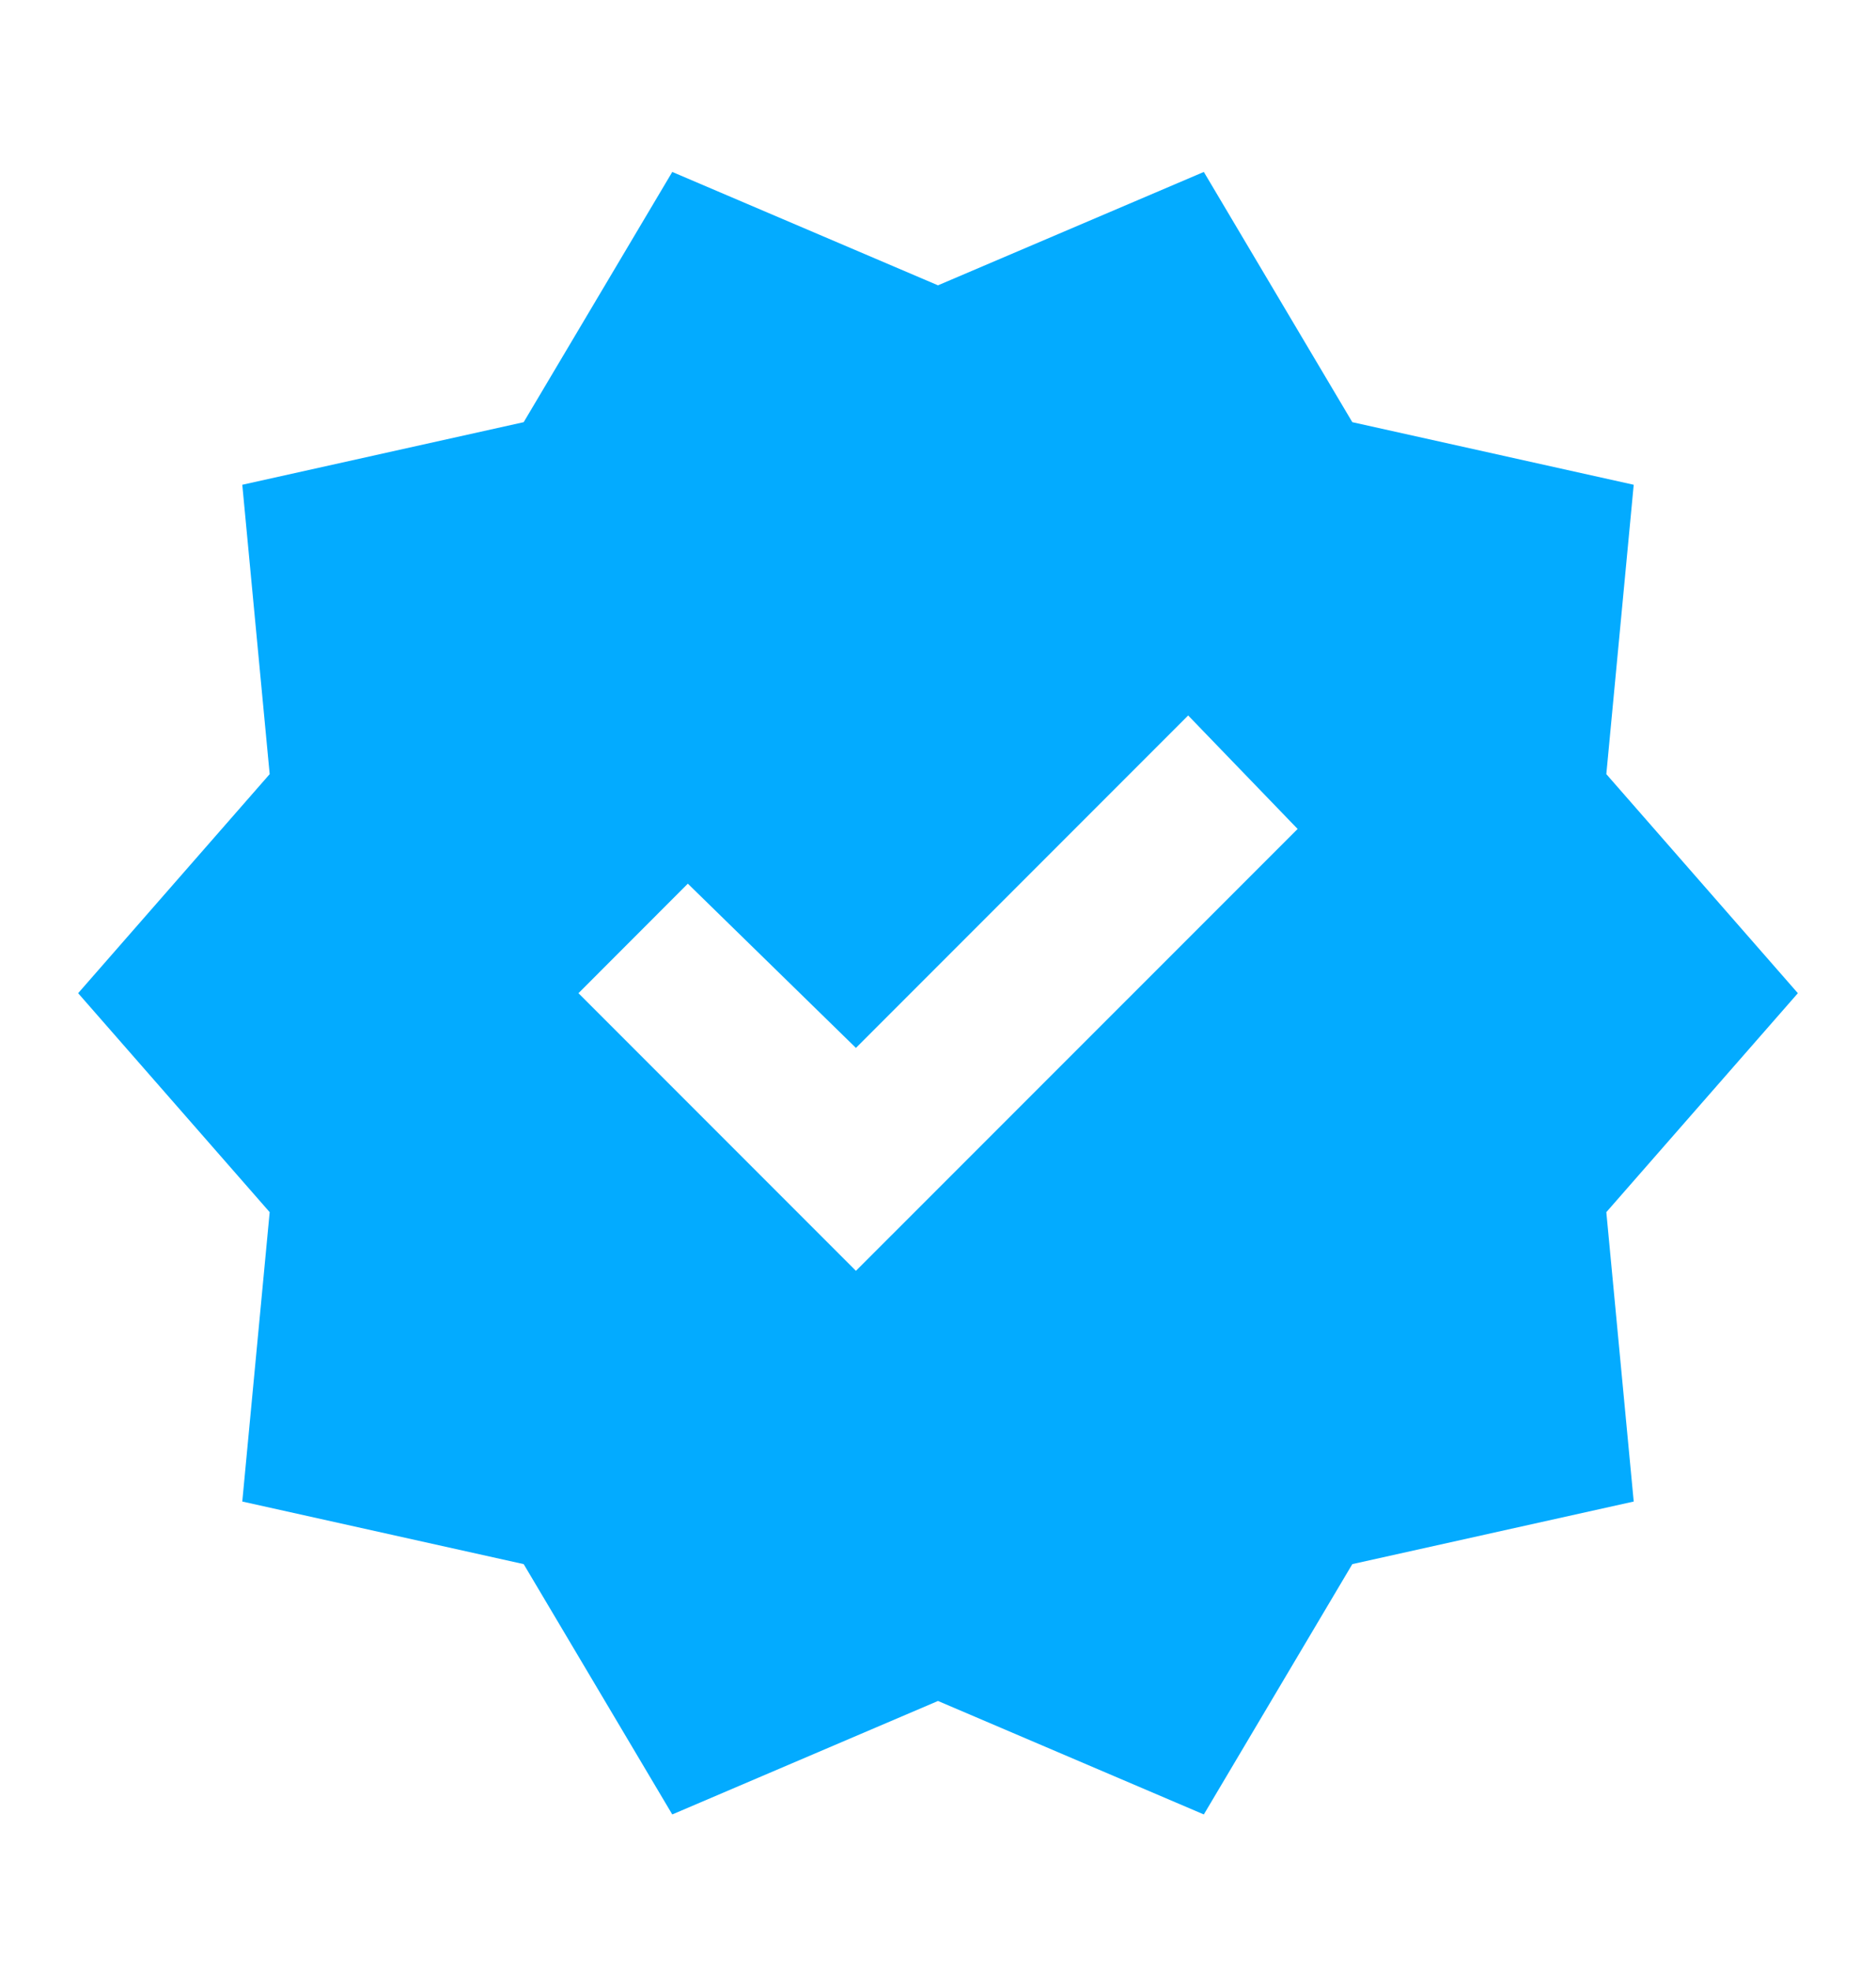 <svg width="20" height="21" viewBox="0 0 20 21" fill="none" xmlns="http://www.w3.org/2000/svg">
<path d="M7.167 19.332L5.583 16.665L2.583 15.998L2.875 12.915L0.833 10.582L2.875 8.248L2.583 5.165L5.583 4.498L7.167 1.832L10 3.04L12.834 1.832L14.417 4.498L17.417 5.165L17.125 8.248L19.167 10.582L17.125 12.915L17.417 15.998L14.417 16.665L12.834 19.332L10 18.123L7.167 19.332ZM9.125 13.54L13.834 8.832L12.667 7.623L9.125 11.165L7.333 9.415L6.167 10.582L9.125 13.54Z" fill="#03ABFF"/>
</svg>
